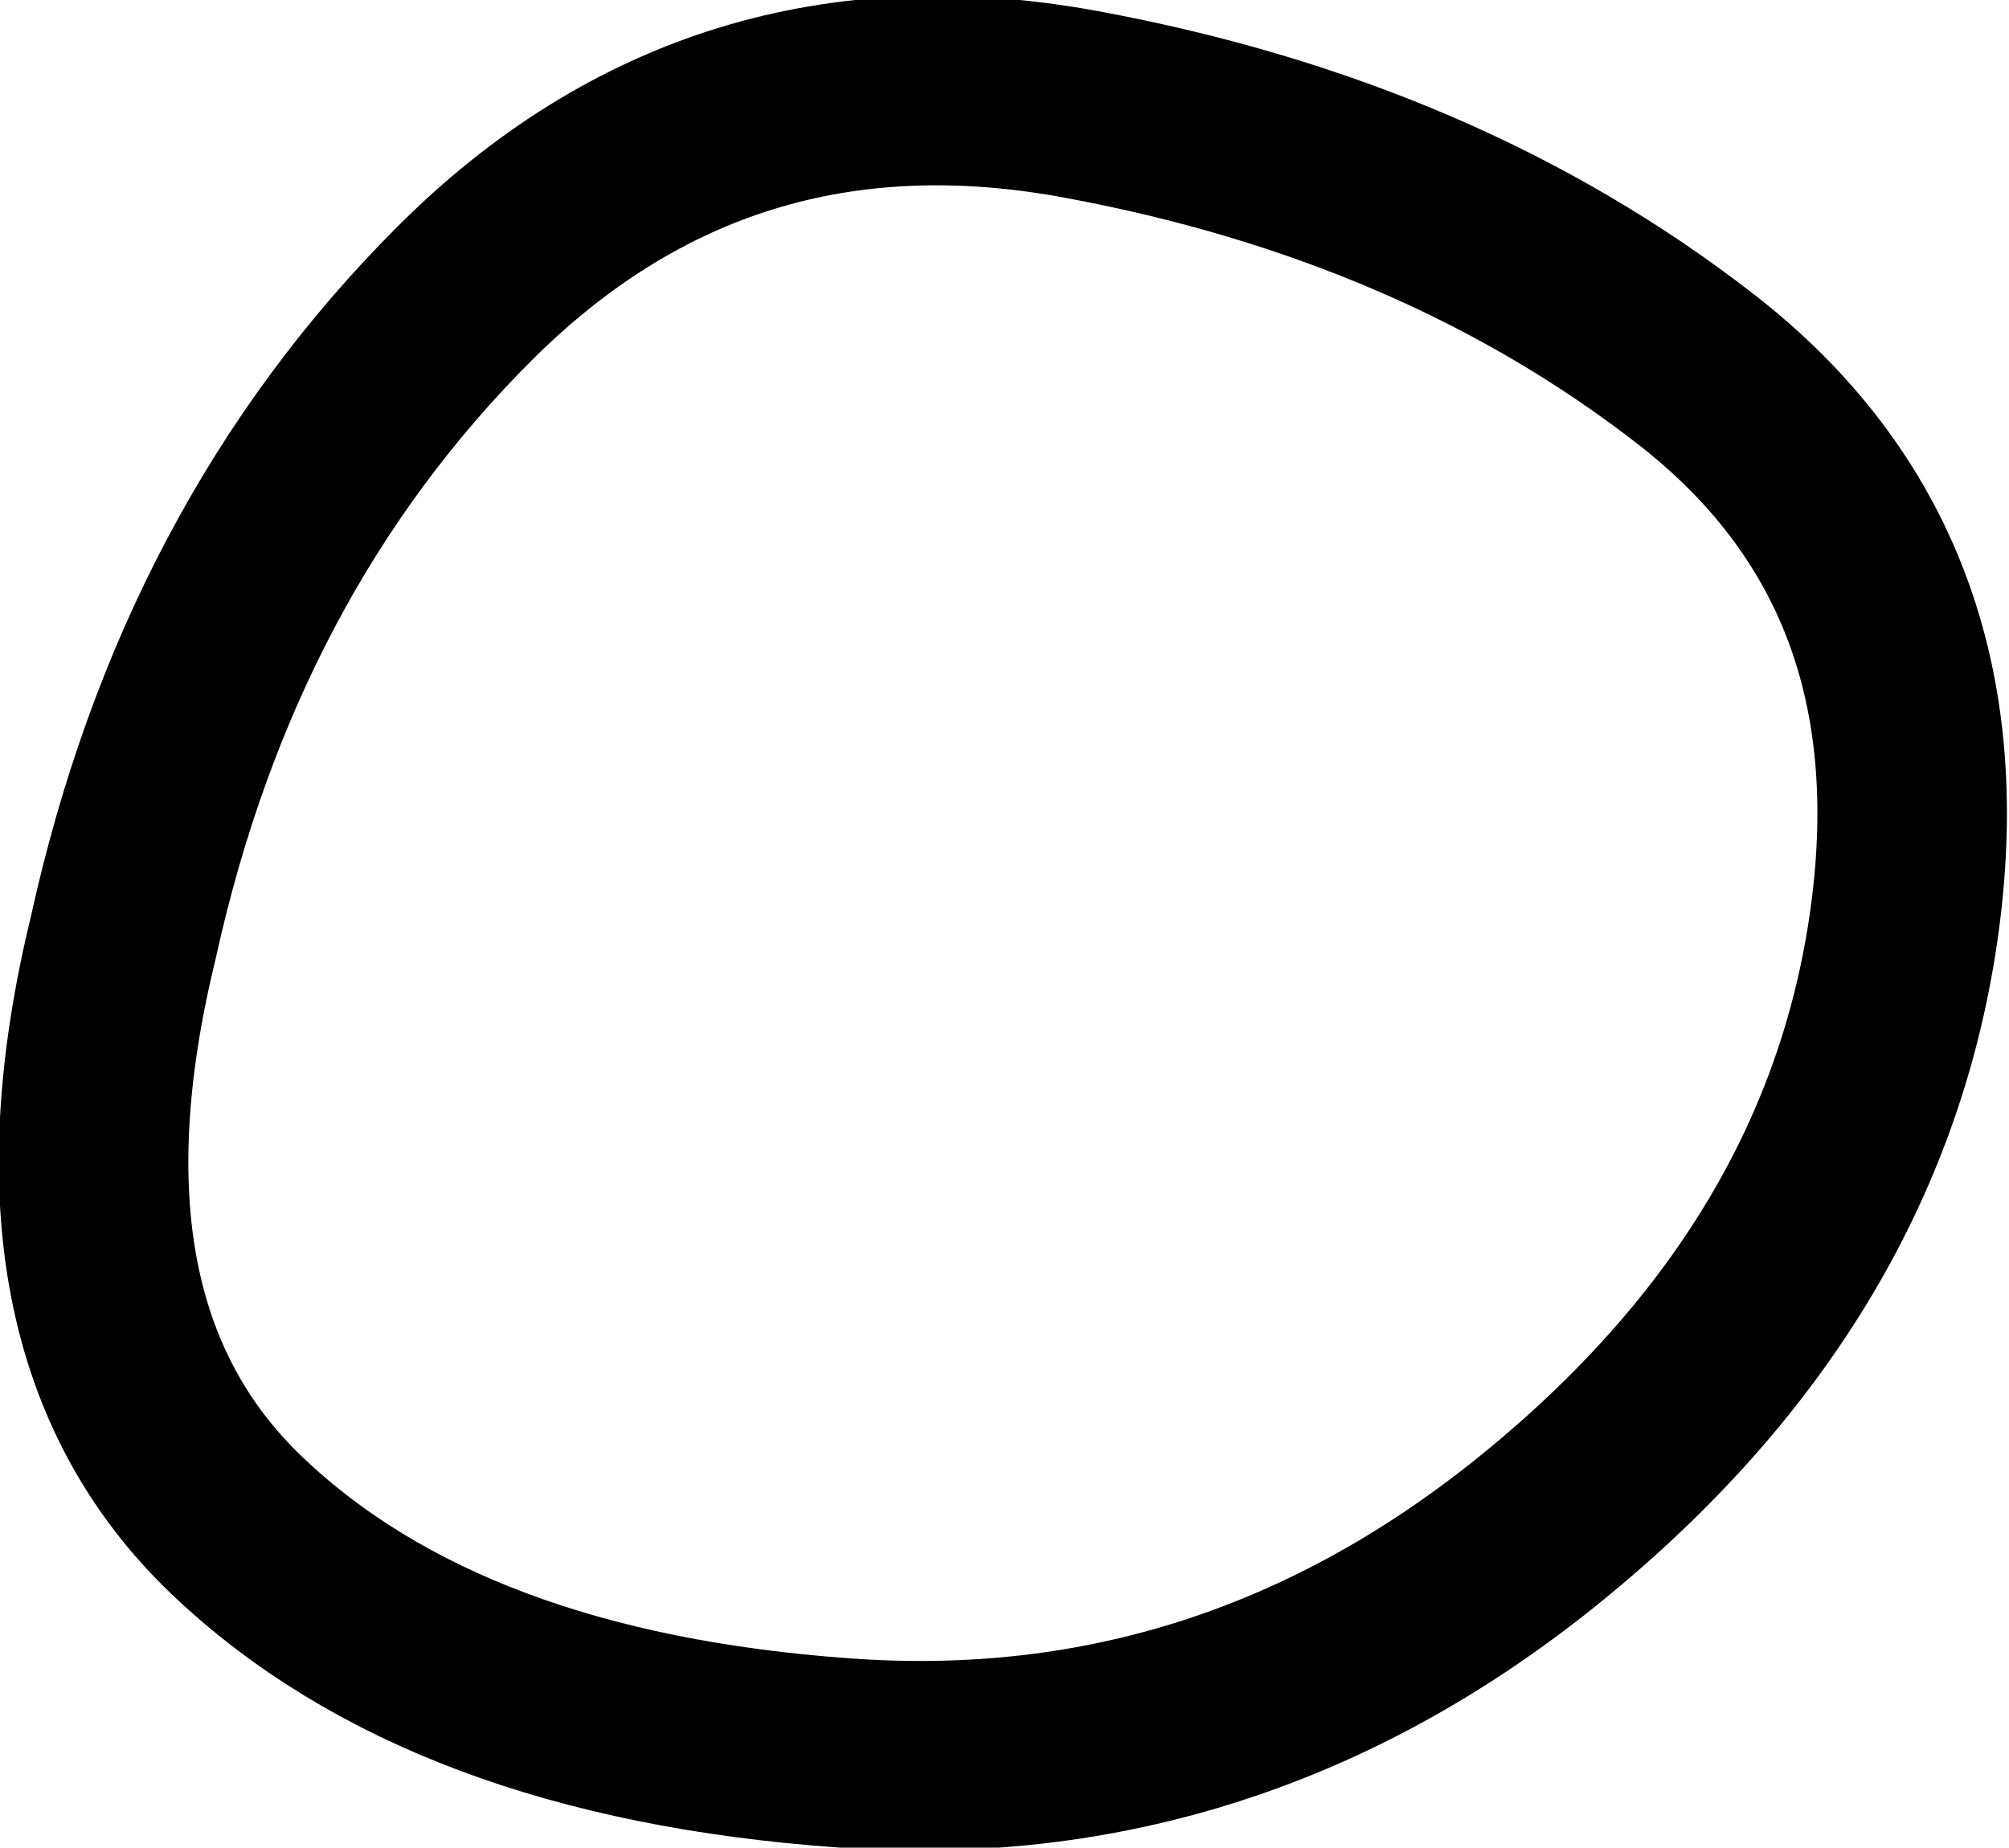 <?xml version="1.0" encoding="UTF-8" standalone="no"?>
<svg xmlns:xlink="http://www.w3.org/1999/xlink" height="9.75px" width="10.6px" xmlns="http://www.w3.org/2000/svg">
  <g transform="matrix(1.0, 0.0, 0.0, 1.0, 5.3, 4.85)">
    <path d="M3.65 -2.9 Q5.0 -1.85 4.75 0.0 4.5 1.85 2.85 3.2 1.2 4.55 -0.85 4.4 -2.95 4.25 -4.05 3.2 -5.15 2.15 -4.65 0.1 -4.2 -1.95 -2.85 -3.3 -1.5 -4.65 0.4 -4.3 2.3 -3.95 3.65 -2.9 Z" fill="none" stroke="#000000" stroke-linecap="round" stroke-linejoin="round" stroke-width="1.0"/>
  </g>
</svg>
